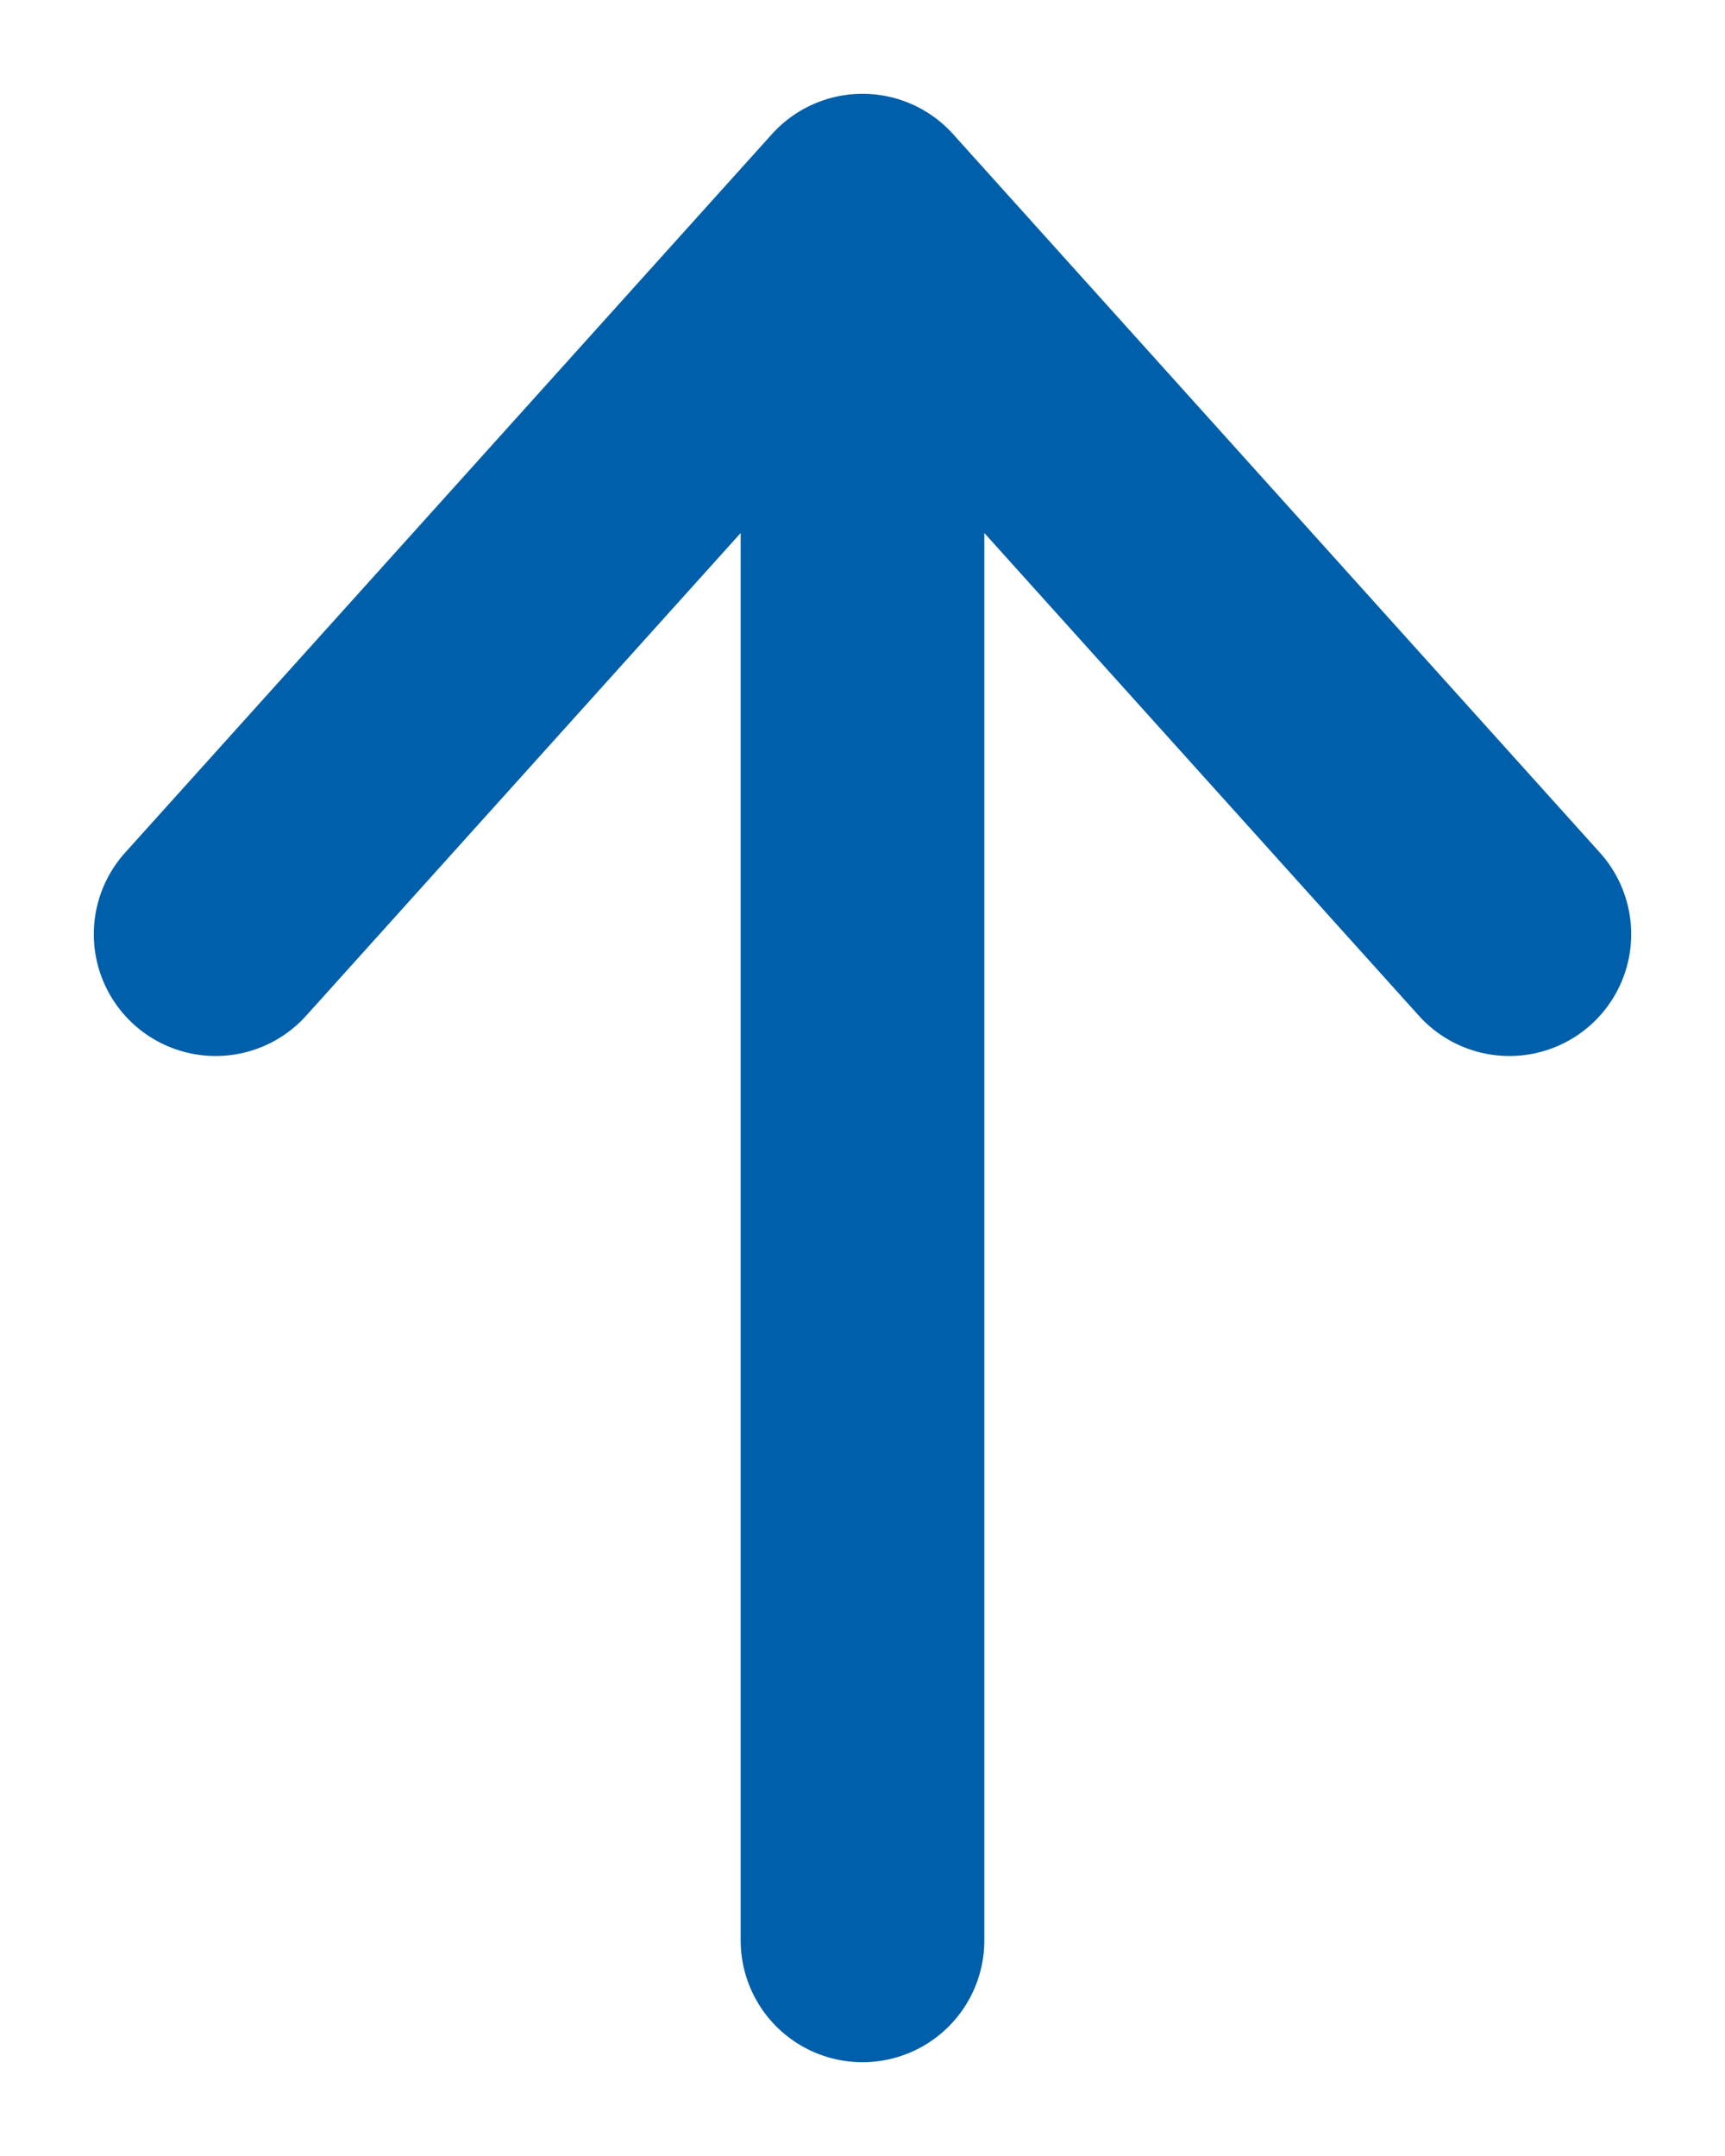 <svg width="8" height="10" viewBox="0 0 8 10" fill="none" xmlns="http://www.w3.org/2000/svg">
<path d="M1 4.333L4 1M4 1L7 4.333M4 1V9" stroke="#005FAA" stroke-width="1.13" stroke-linecap="round" stroke-linejoin="round"/>
</svg>
